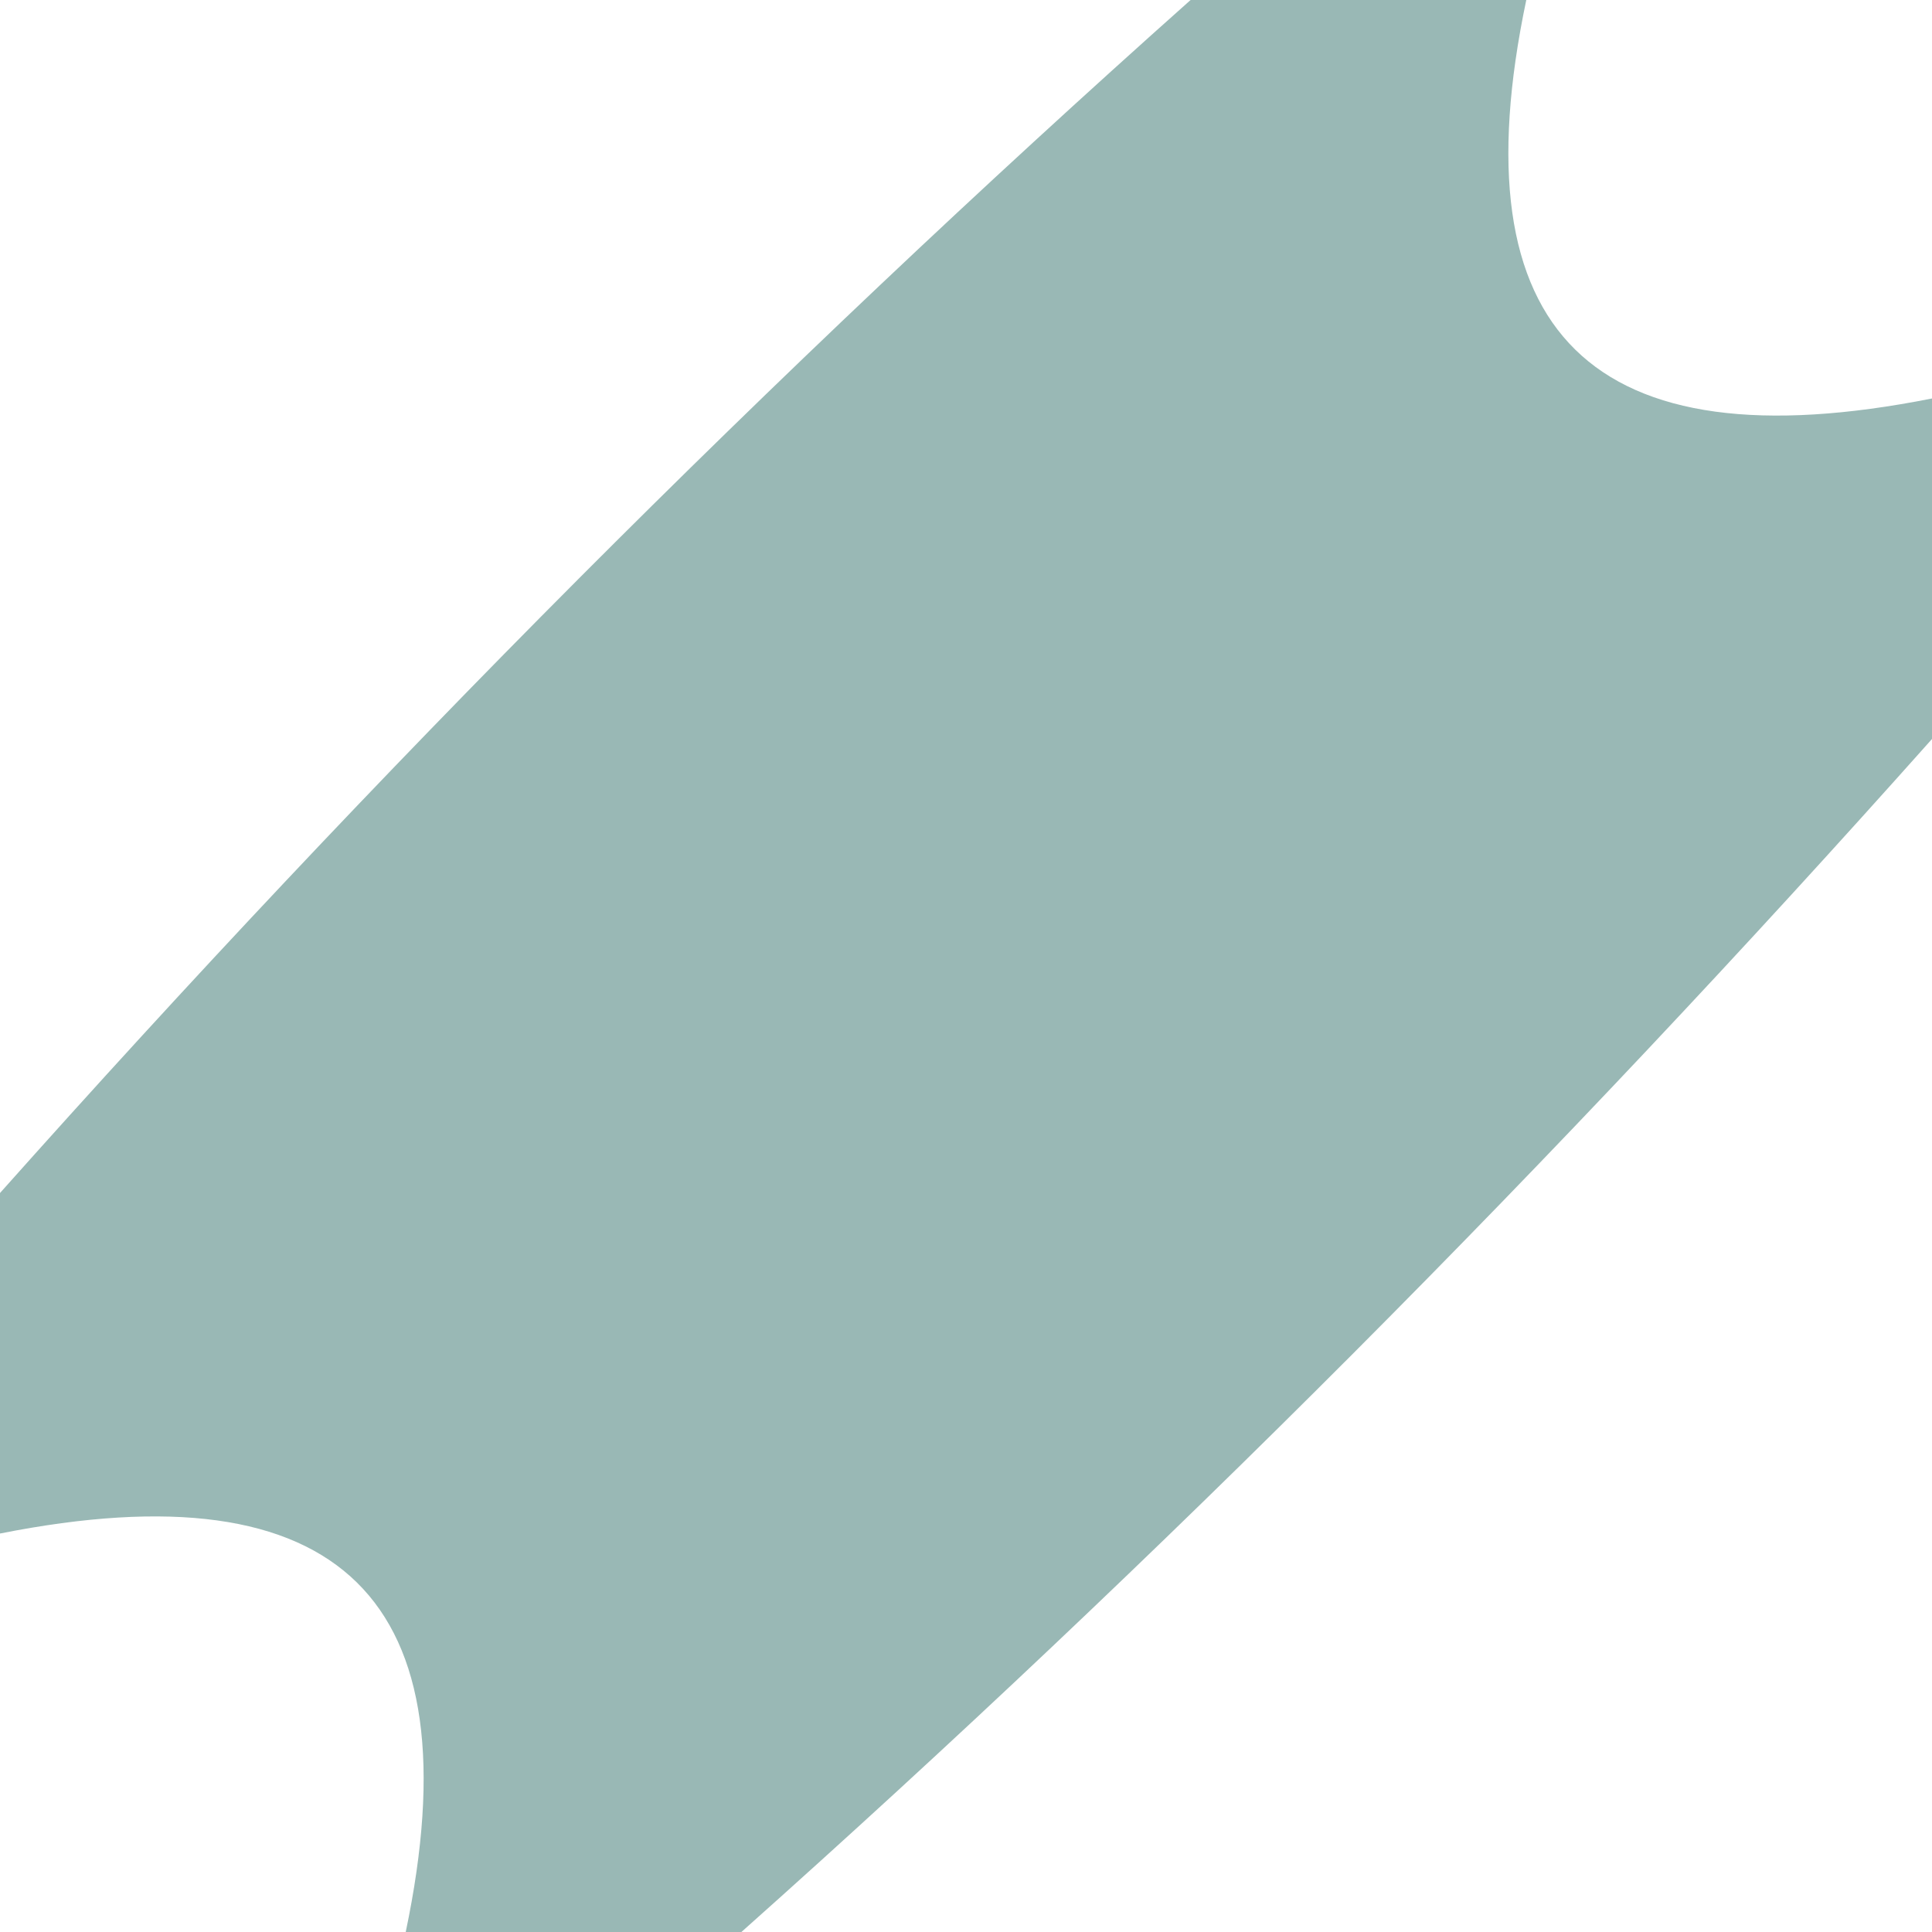 <?xml version="1.0" encoding="UTF-8" ?>
<!DOCTYPE svg PUBLIC "-//W3C//DTD SVG 1.1//EN" "http://www.w3.org/Graphics/SVG/1.1/DTD/svg11.dtd">
<svg width="8pt" height="8pt" viewBox="0 0 8 8" version="1.1" xmlns="http://www.w3.org/2000/svg">
<g id="#004e4666">
<path fill="#004e46" opacity="0.40" d=" M 4.93 0.00 L 6.32 0.00 C 6.03 1.38 6.59 1.93 8.00 1.65 L 8.00 3.06 C 6.45 4.80 4.81 6.45 3.07 8.00 L 1.68 8.00 C 1.97 6.62 1.41 6.07 0.00 6.35 L 0.00 4.94 C 1.55 3.20 3.19 1.55 4.93 0.00 Z" />
</g>
</svg>
